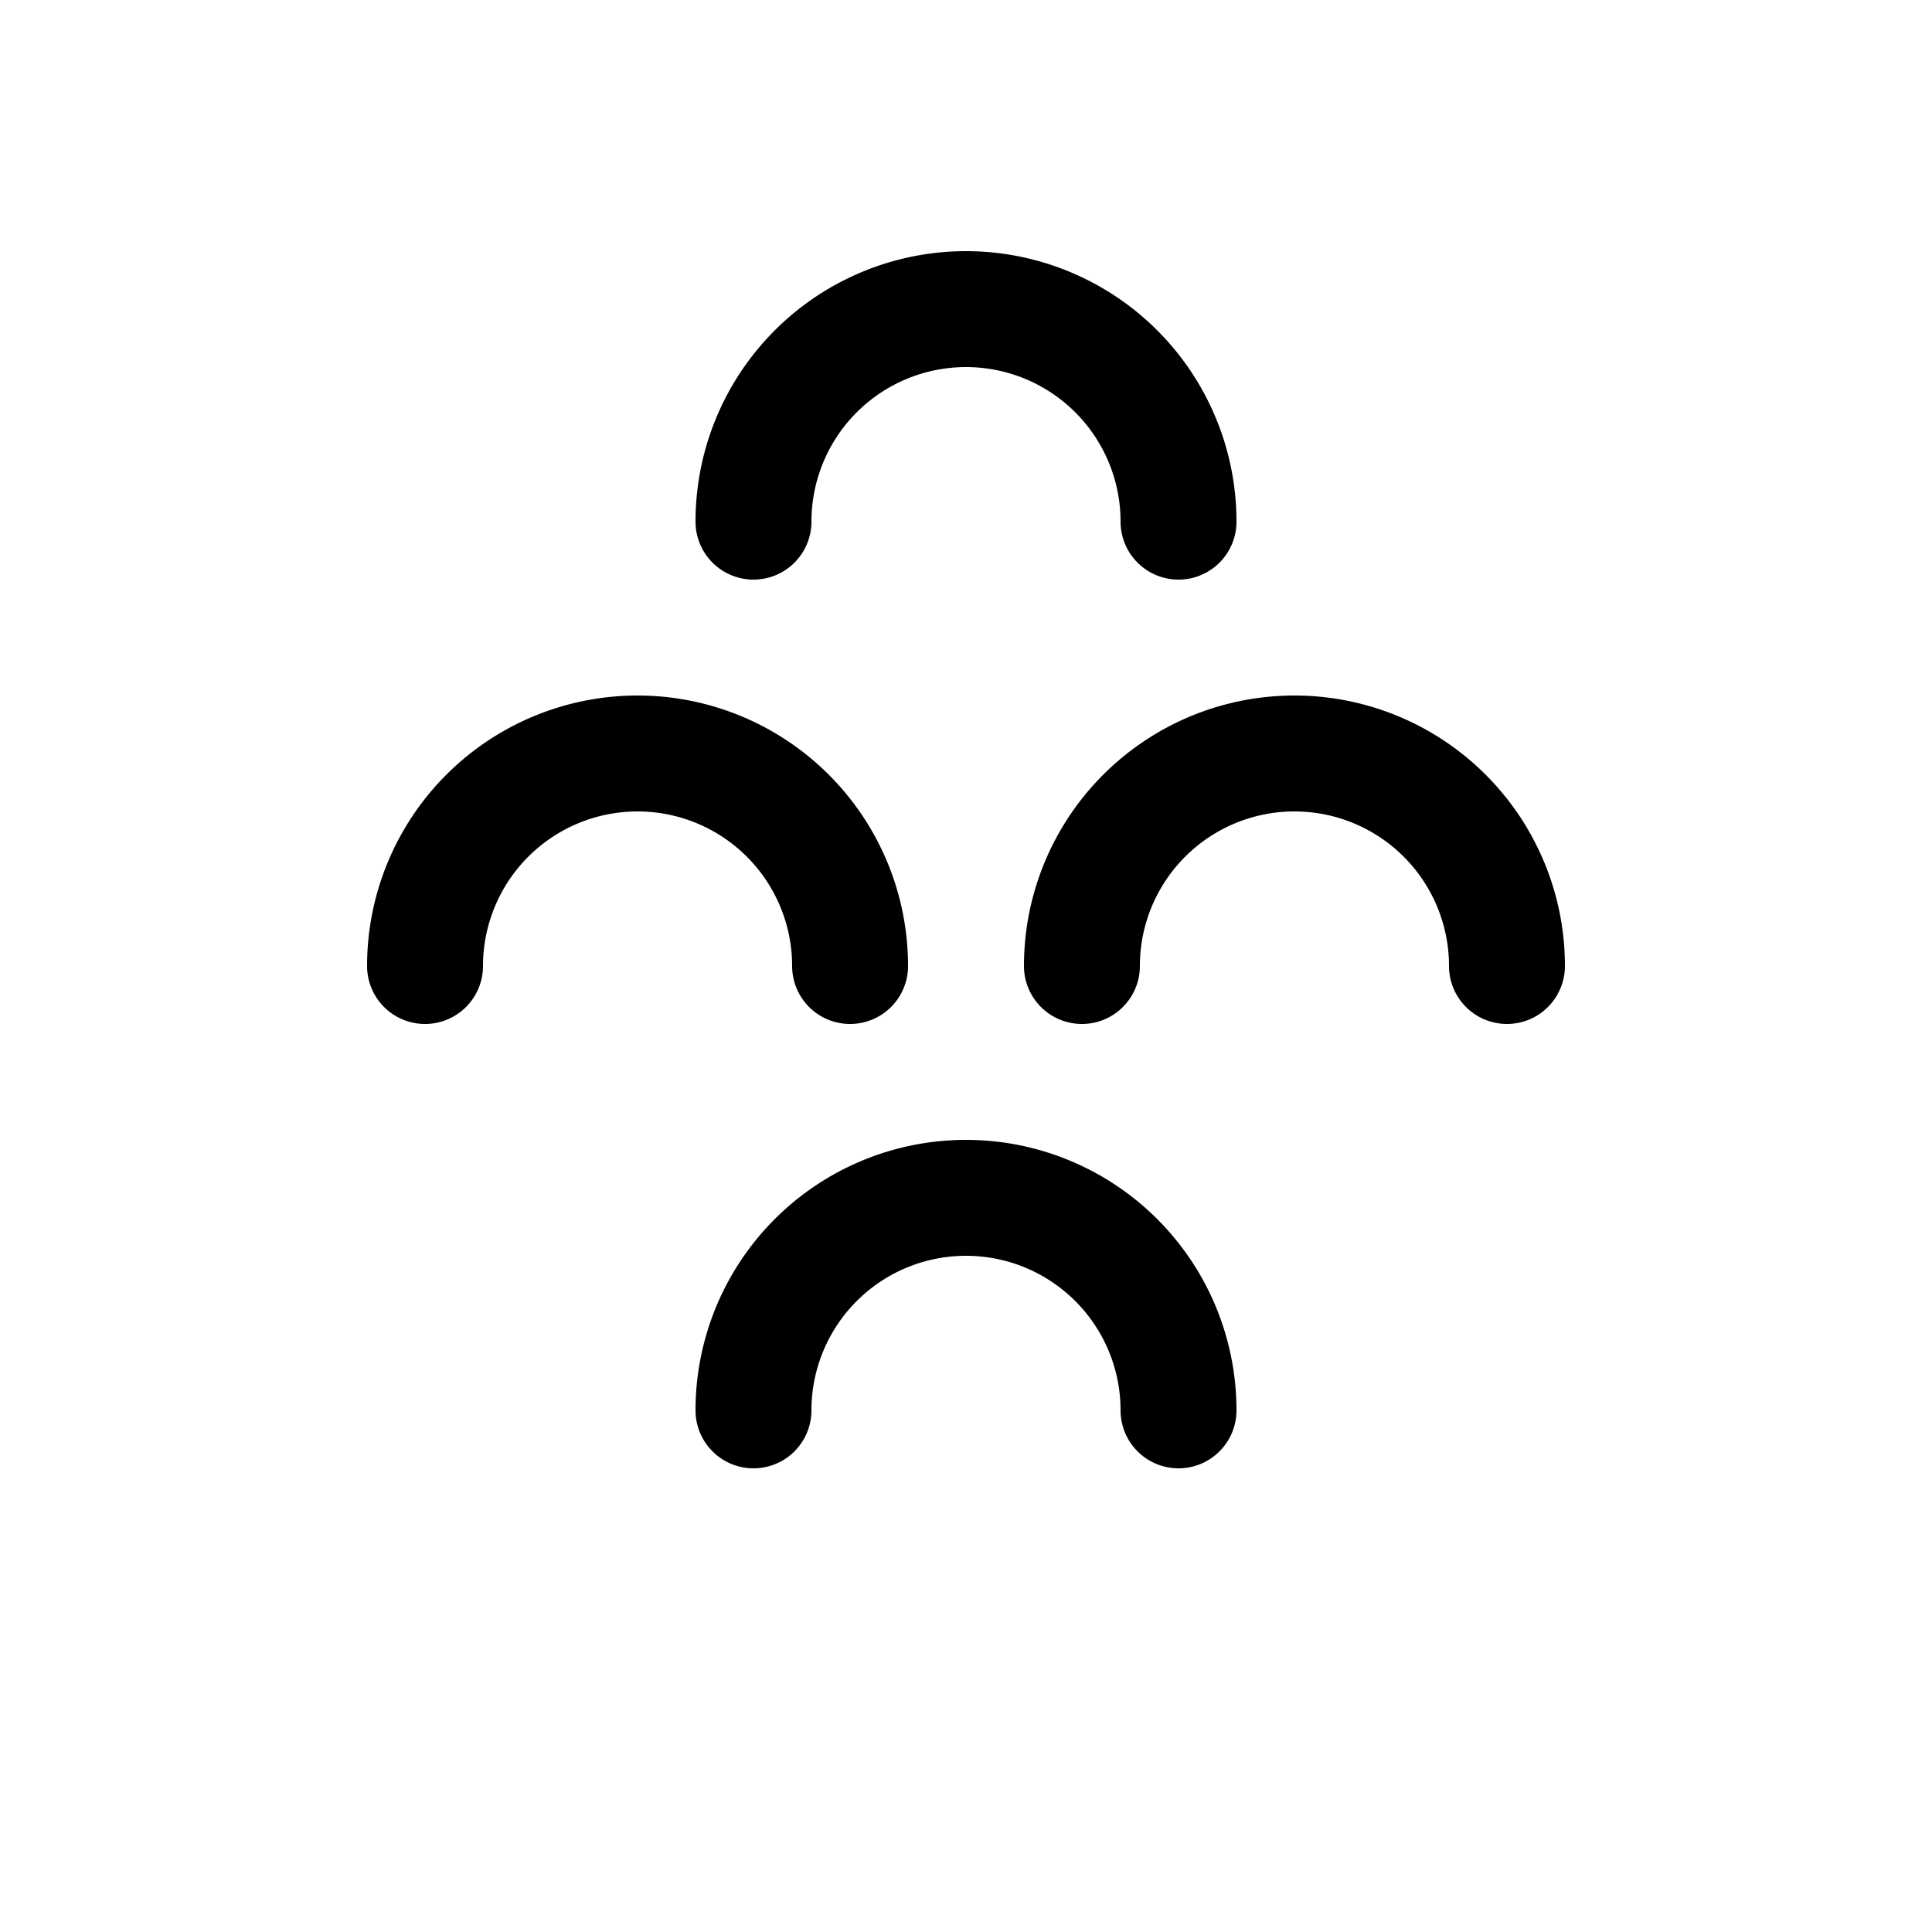 <?xml version="1.0" encoding="UTF-8" standalone="no"?> <!DOCTYPE svg PUBLIC "-//W3C//DTD SVG 1.1//EN" "http://www.w3.org/Graphics/SVG/1.1/DTD/svg11.dtd"> <svg xmlns="http://www.w3.org/2000/svg" version="1.1" width="50" height="50" viewBox="-25 -25 50 50"><g><path d="M -14,0 A 5.5 5.5 0 0 1 -3 0 M 3,0 A 5.5 5.5 0 0 1 14,0 M -5.5,11.5 A 5.5 5.5 0 0 1 5.5 11.5 M -5.5,-11.5 A 5.5 5.5 0 0 1 5.5 -11.5" fill="none" stroke="#000000" stroke-linecap="round" stroke-width="3" /></g></svg>